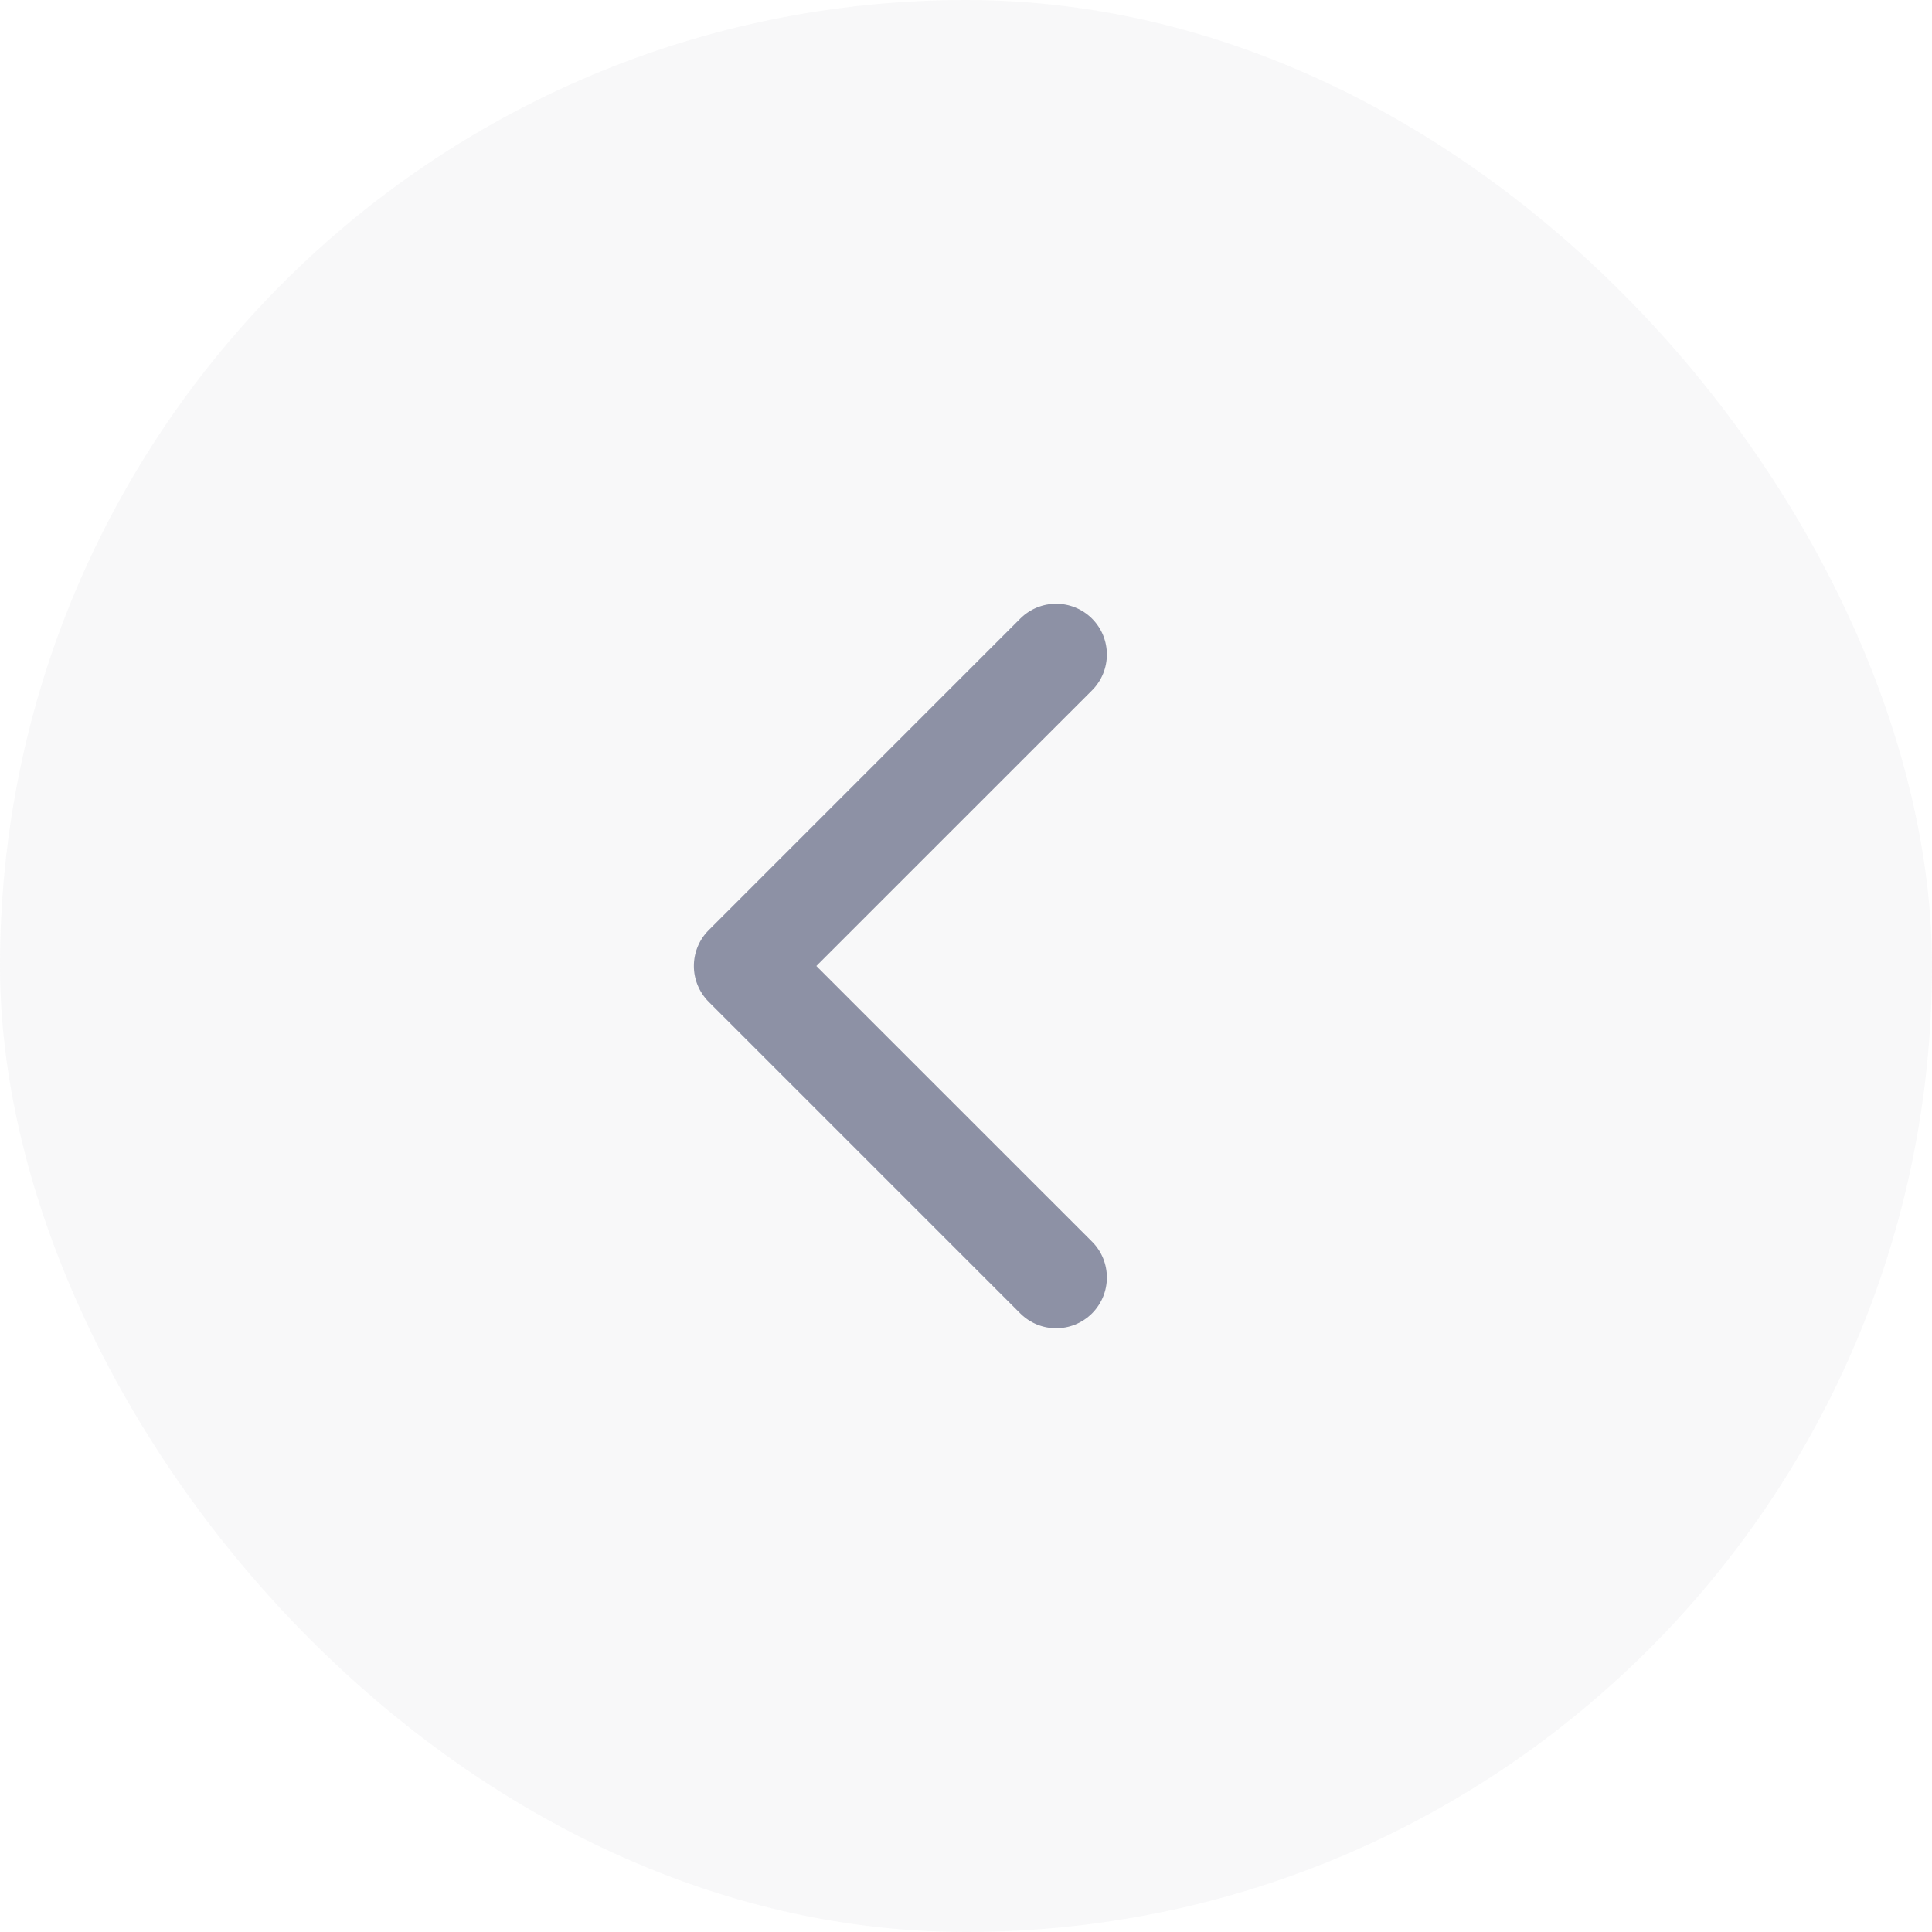 <svg width="48" height="48" viewBox="0 0 48 48" fill="none" xmlns="http://www.w3.org/2000/svg">
<rect width="48" height="48" rx="24" fill="#B8B8C2" fill-opacity="0.1"/>
<path d="M17.608 24.891L25.348 32.631C25.841 33.123 26.639 33.123 27.131 32.631C27.623 32.138 27.623 31.34 27.131 30.848L20.282 24L27.131 17.152C27.623 16.66 27.623 15.861 27.131 15.369C26.639 14.877 25.84 14.877 25.348 15.369L17.608 23.109C17.362 23.355 17.239 23.677 17.239 24C17.239 24.323 17.363 24.645 17.608 24.891Z" fill="#8D91A5"/>
</svg>
